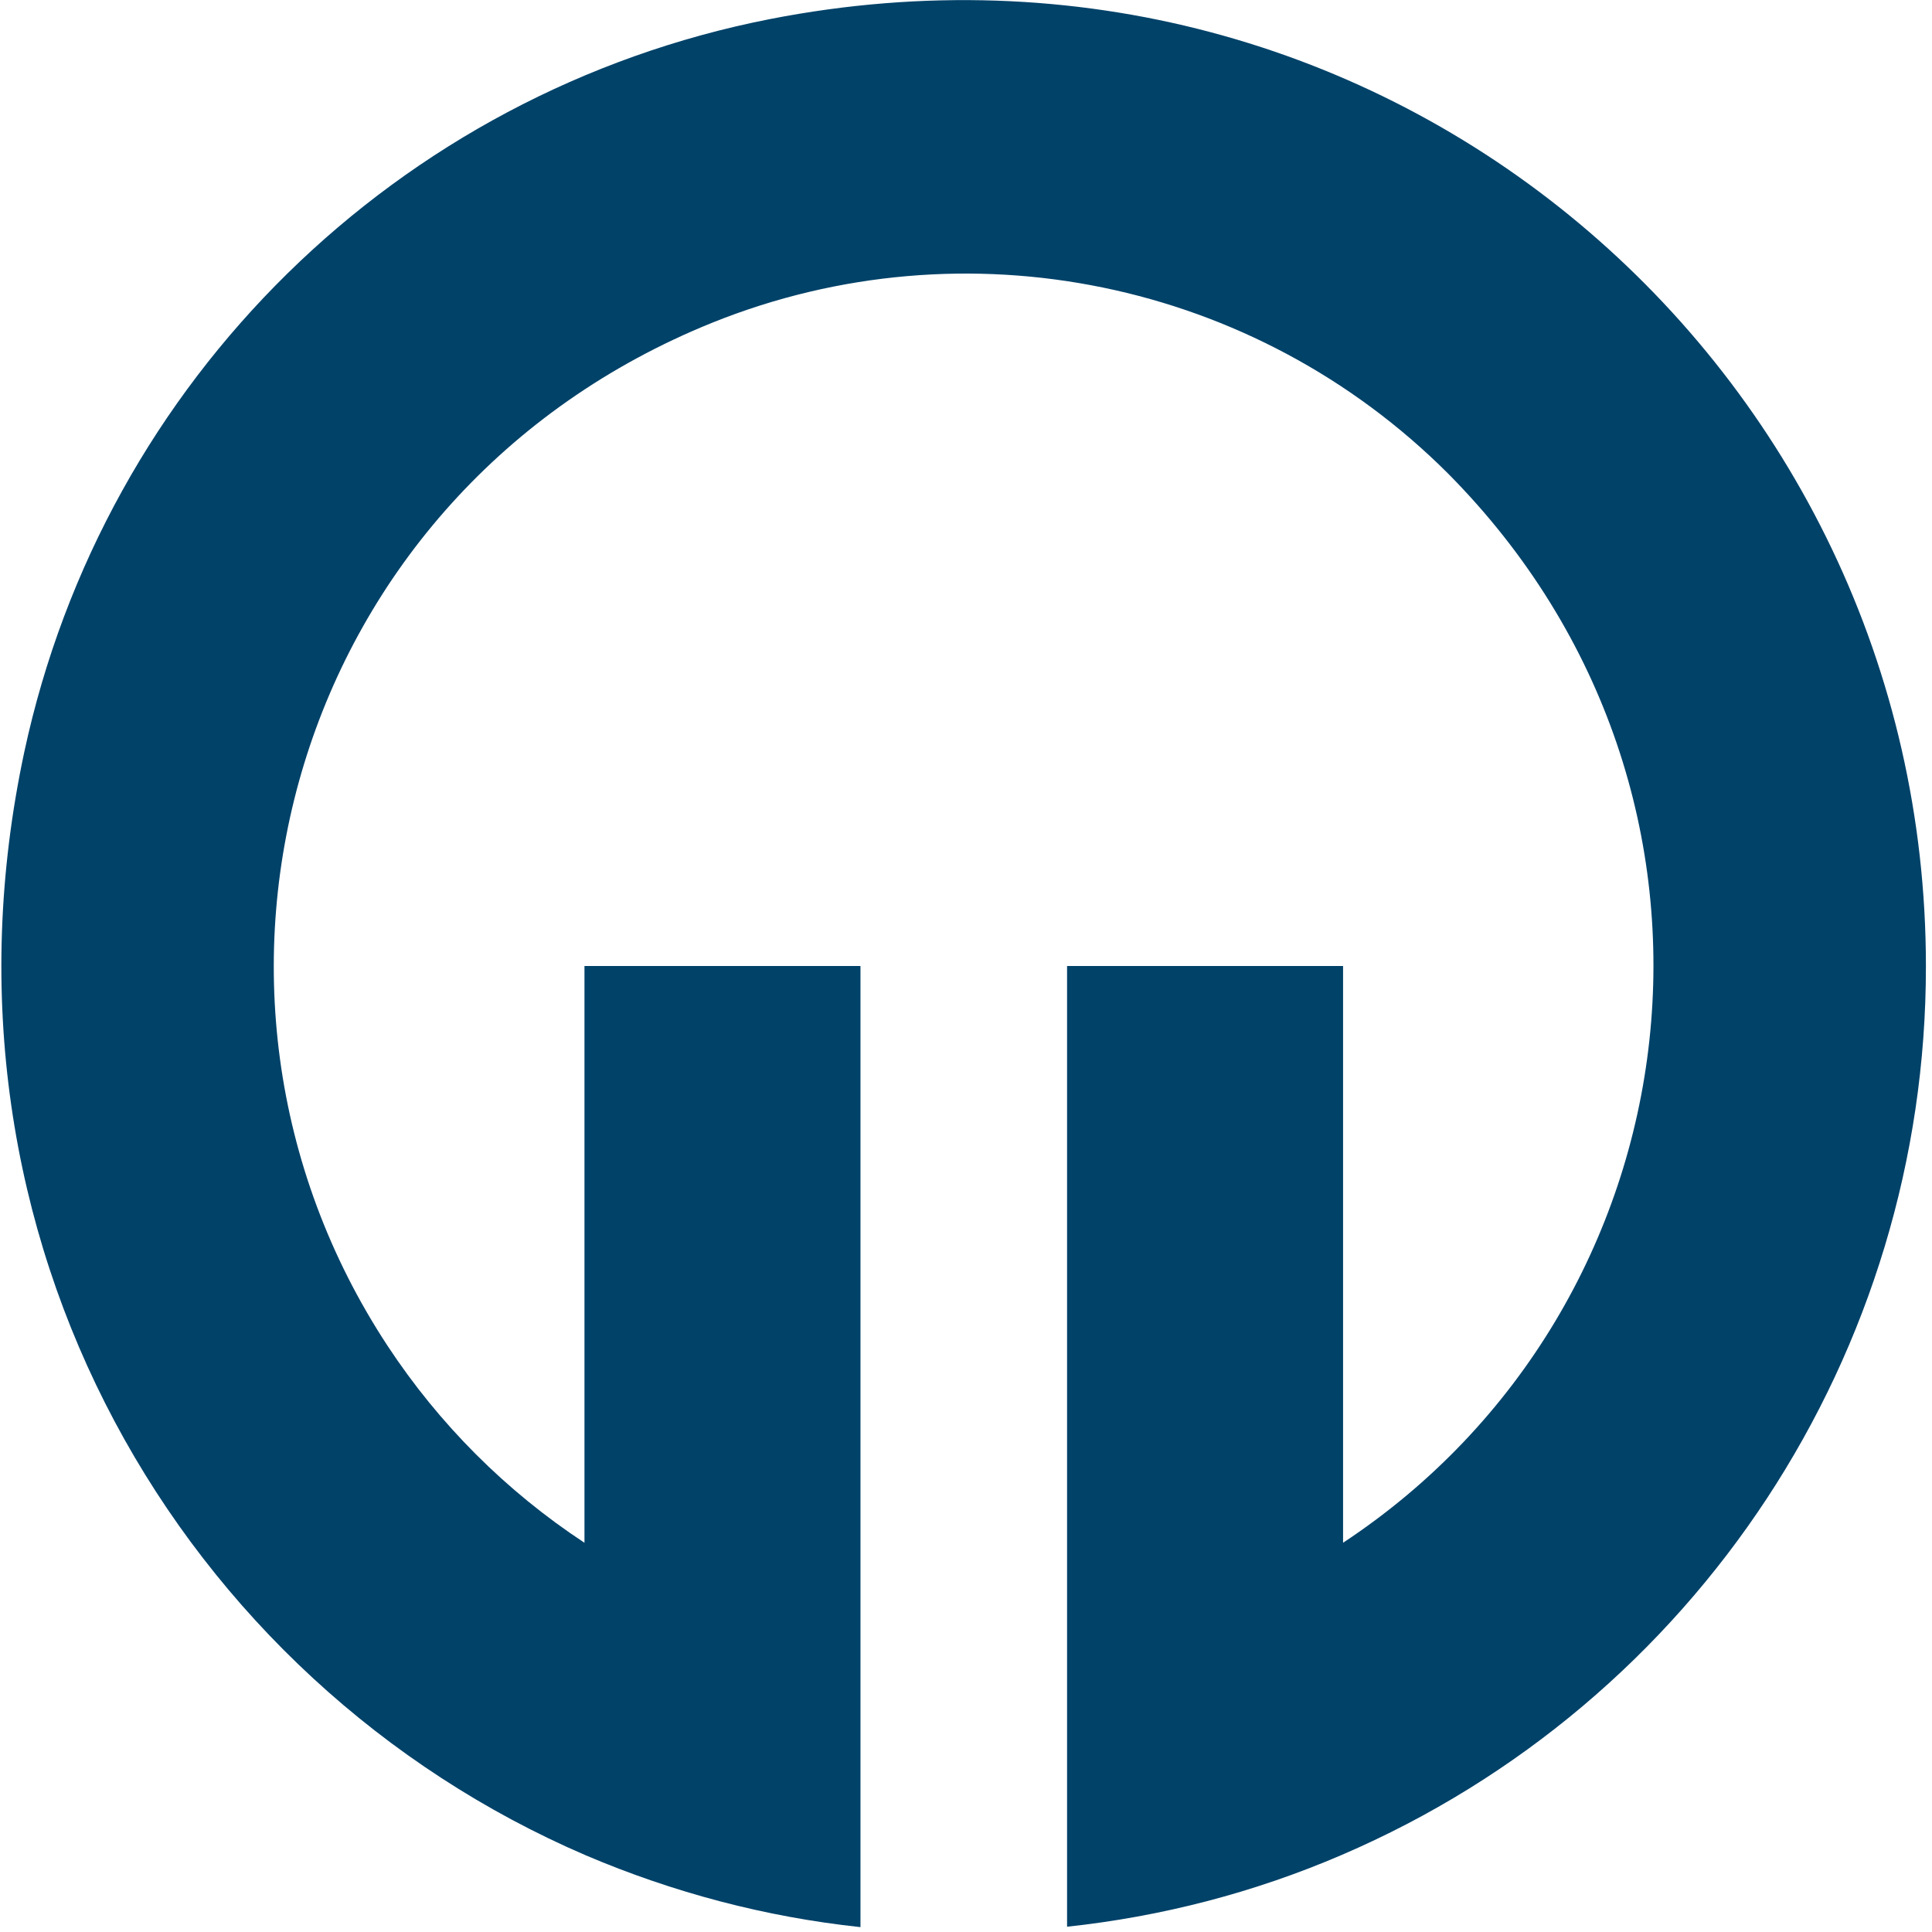 <?xml version="1.0" encoding="utf-8"?>
<!-- Generator: Adobe Illustrator 26.2.1, SVG Export Plug-In . SVG Version: 6.00 Build 0)  -->
<svg version="1.2" baseProfile="tiny" id="katman_1"
	 xmlns="http://www.w3.org/2000/svg" xmlns:xlink="http://www.w3.org/1999/xlink" x="0px" y="0px" viewBox="0 0 476 476"
	 overflow="visible" xml:space="preserve">
<g id="KTÜ_Amblem_001">
	<path fill="#014269" d="M474.5,238c0.1,95.3-56.6,181.5-143.9,219c-21.6,9.3-44.4,15.2-67.7,17.7V238h68v142.1
		c88-58.1,104.6-184,25.9-263.4c-47.6-47.6-118.9-62.3-181.3-37.2C72,121.3,37.5,243.4,95.5,331.6c12.7,19.3,29.2,35.8,48.5,48.5
		V238h68v236.8c-23.4-2.5-46.1-8.5-67.7-17.7C44.8,414.3-19.7,305.3,6,185.2C25.7,93.6,98,22.7,189.7,4.7
		C341.5-25,474.5,90.8,474.5,238z"/>
	<circle fill="none" cx="238" cy="238" r="238.1"/>
</g>
</svg>
